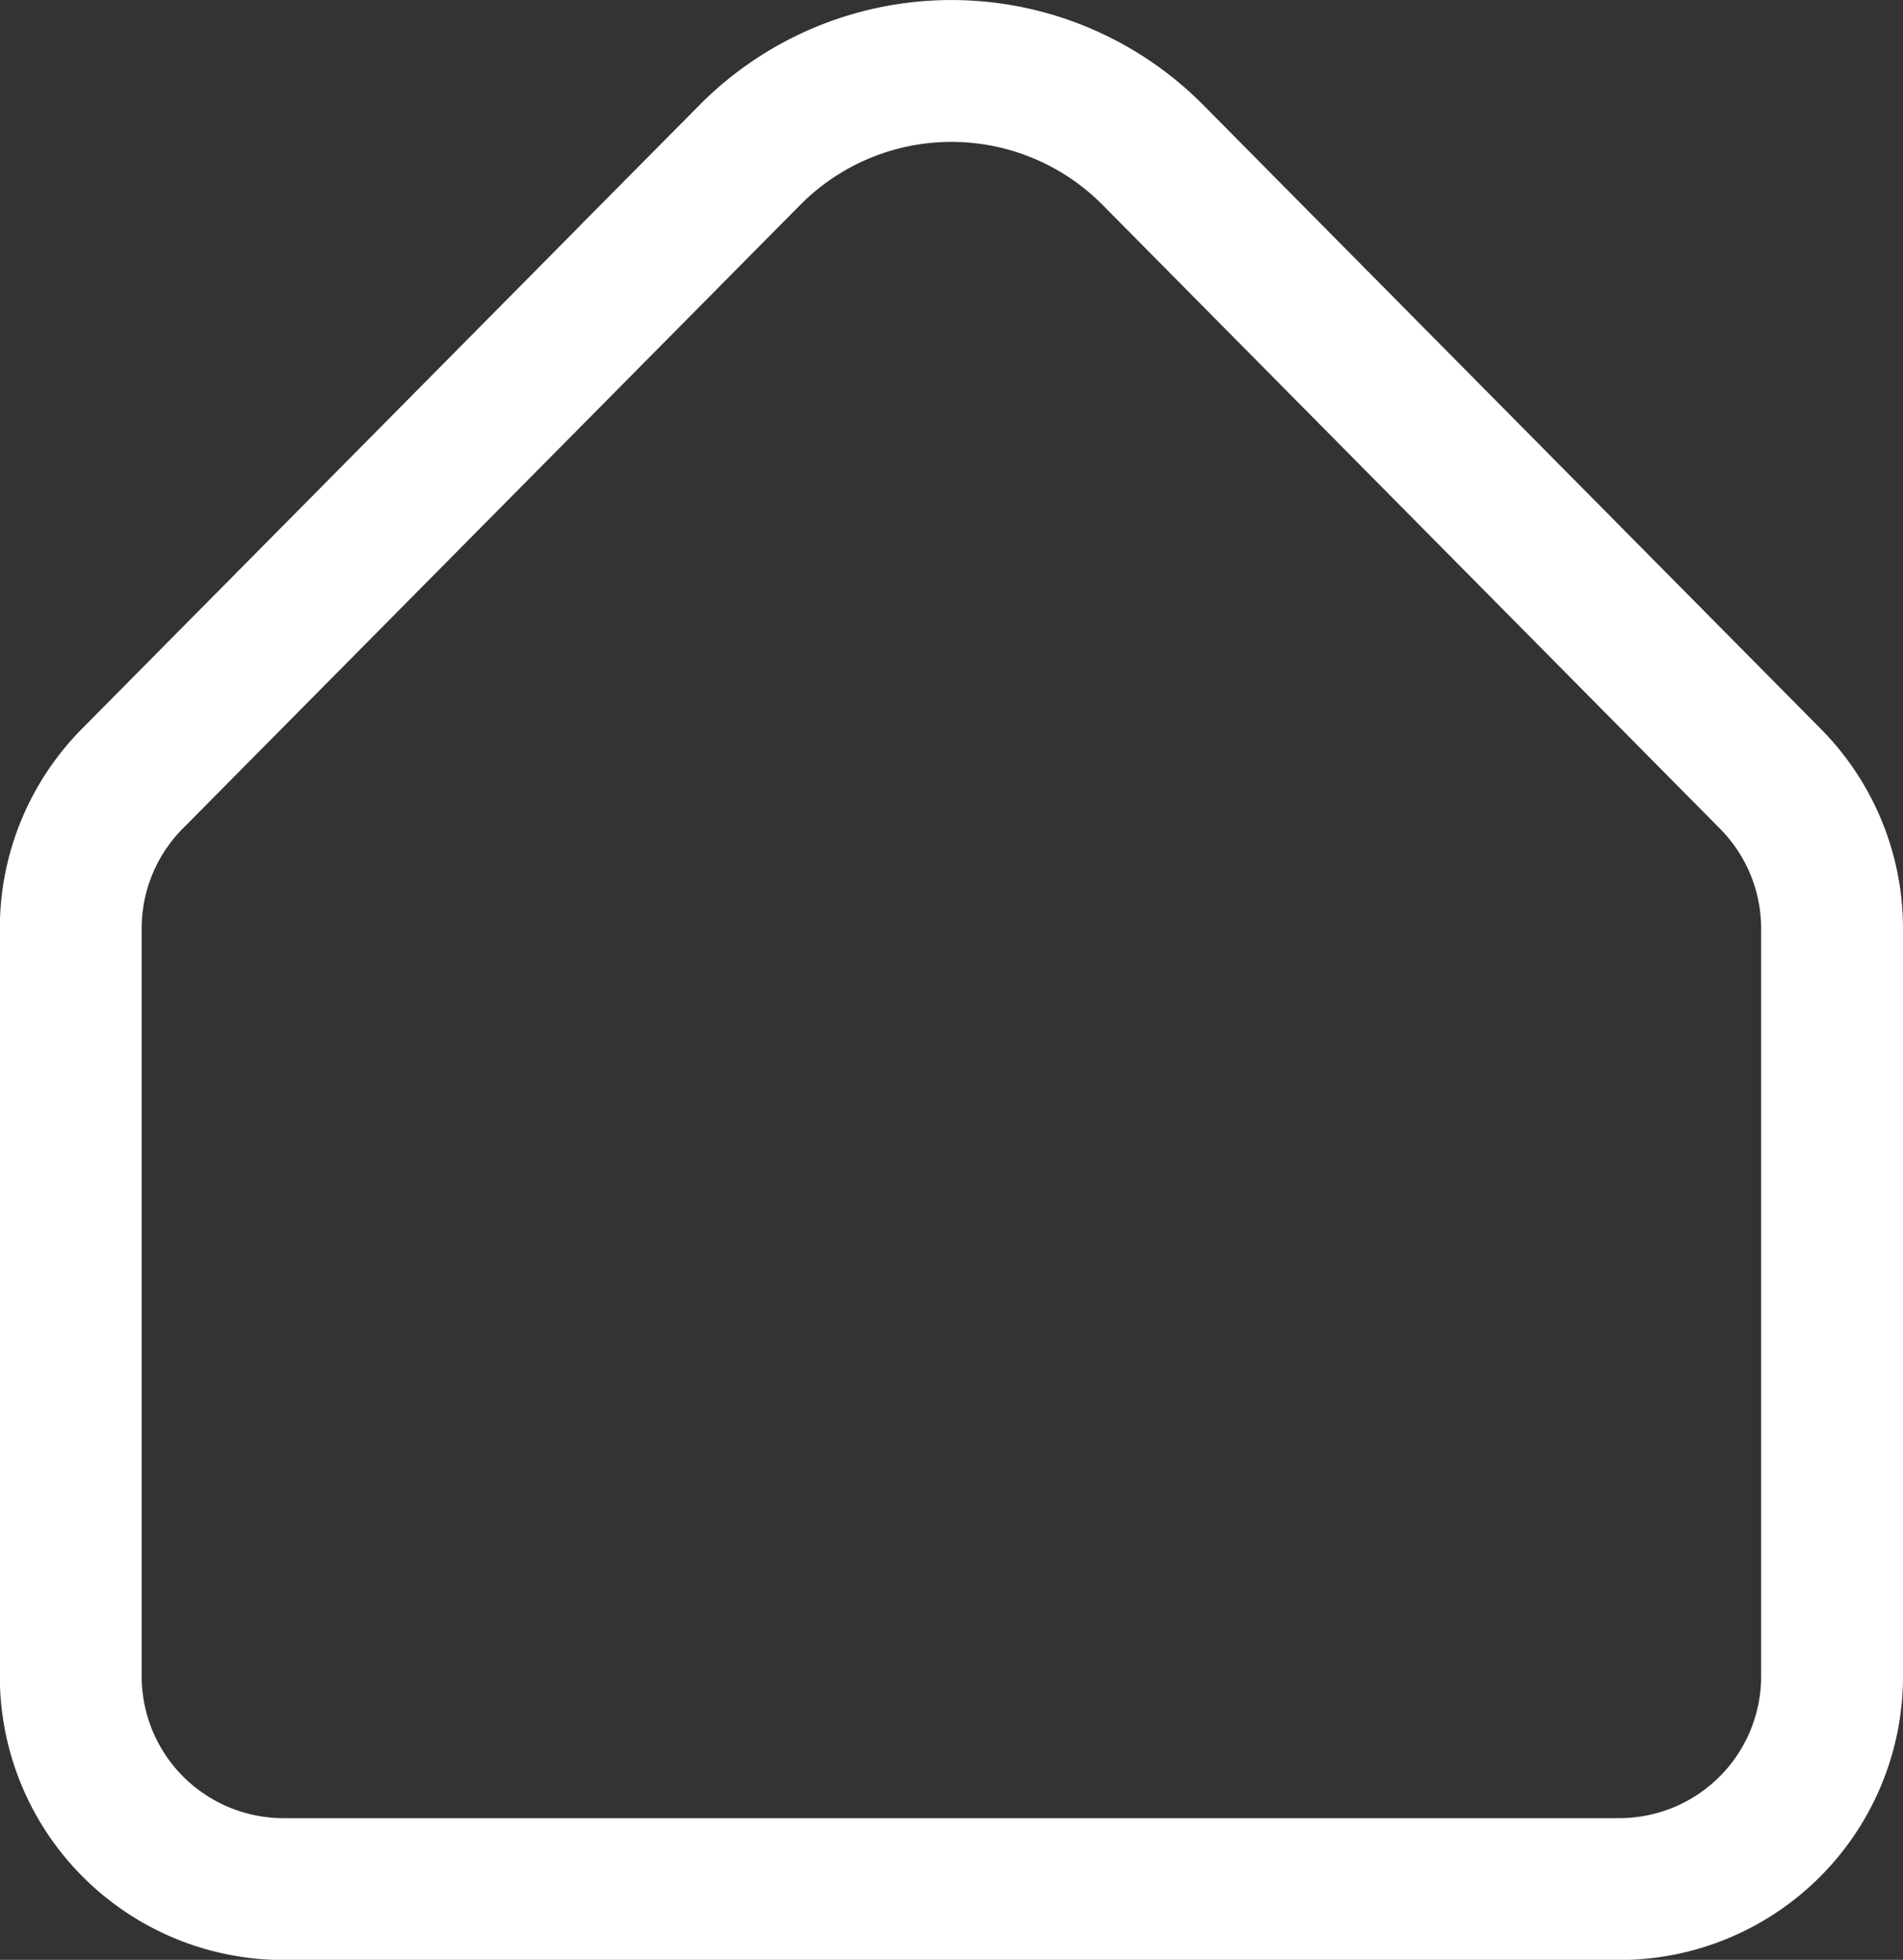 <svg id="Capa_1" data-name="Capa 1" xmlns="http://www.w3.org/2000/svg" viewBox="0 0 107.32 110.53"><rect x="0" y="0" width="107.32" height="110.53" fill="#333333" stroke="none"/><defs><style>.cls-1{fill:none;stroke:#fff;stroke-miterlimit:10;stroke-width:8px;}</style></defs><title>01 Home</title><path class="cls-1" d="M-654.34,1079.19v42.18a12,12,0,0,1-12,12h-75.33a12,12,0,0,1-12-12v-42.18a12,12,0,0,1,3.47-8.44l34.83-35.18a16,16,0,0,1,22.73,0l34.82,35.18A12,12,0,0,1-654.34,1079.19Z" transform="translate(757.66 -1026.83)"/></svg>